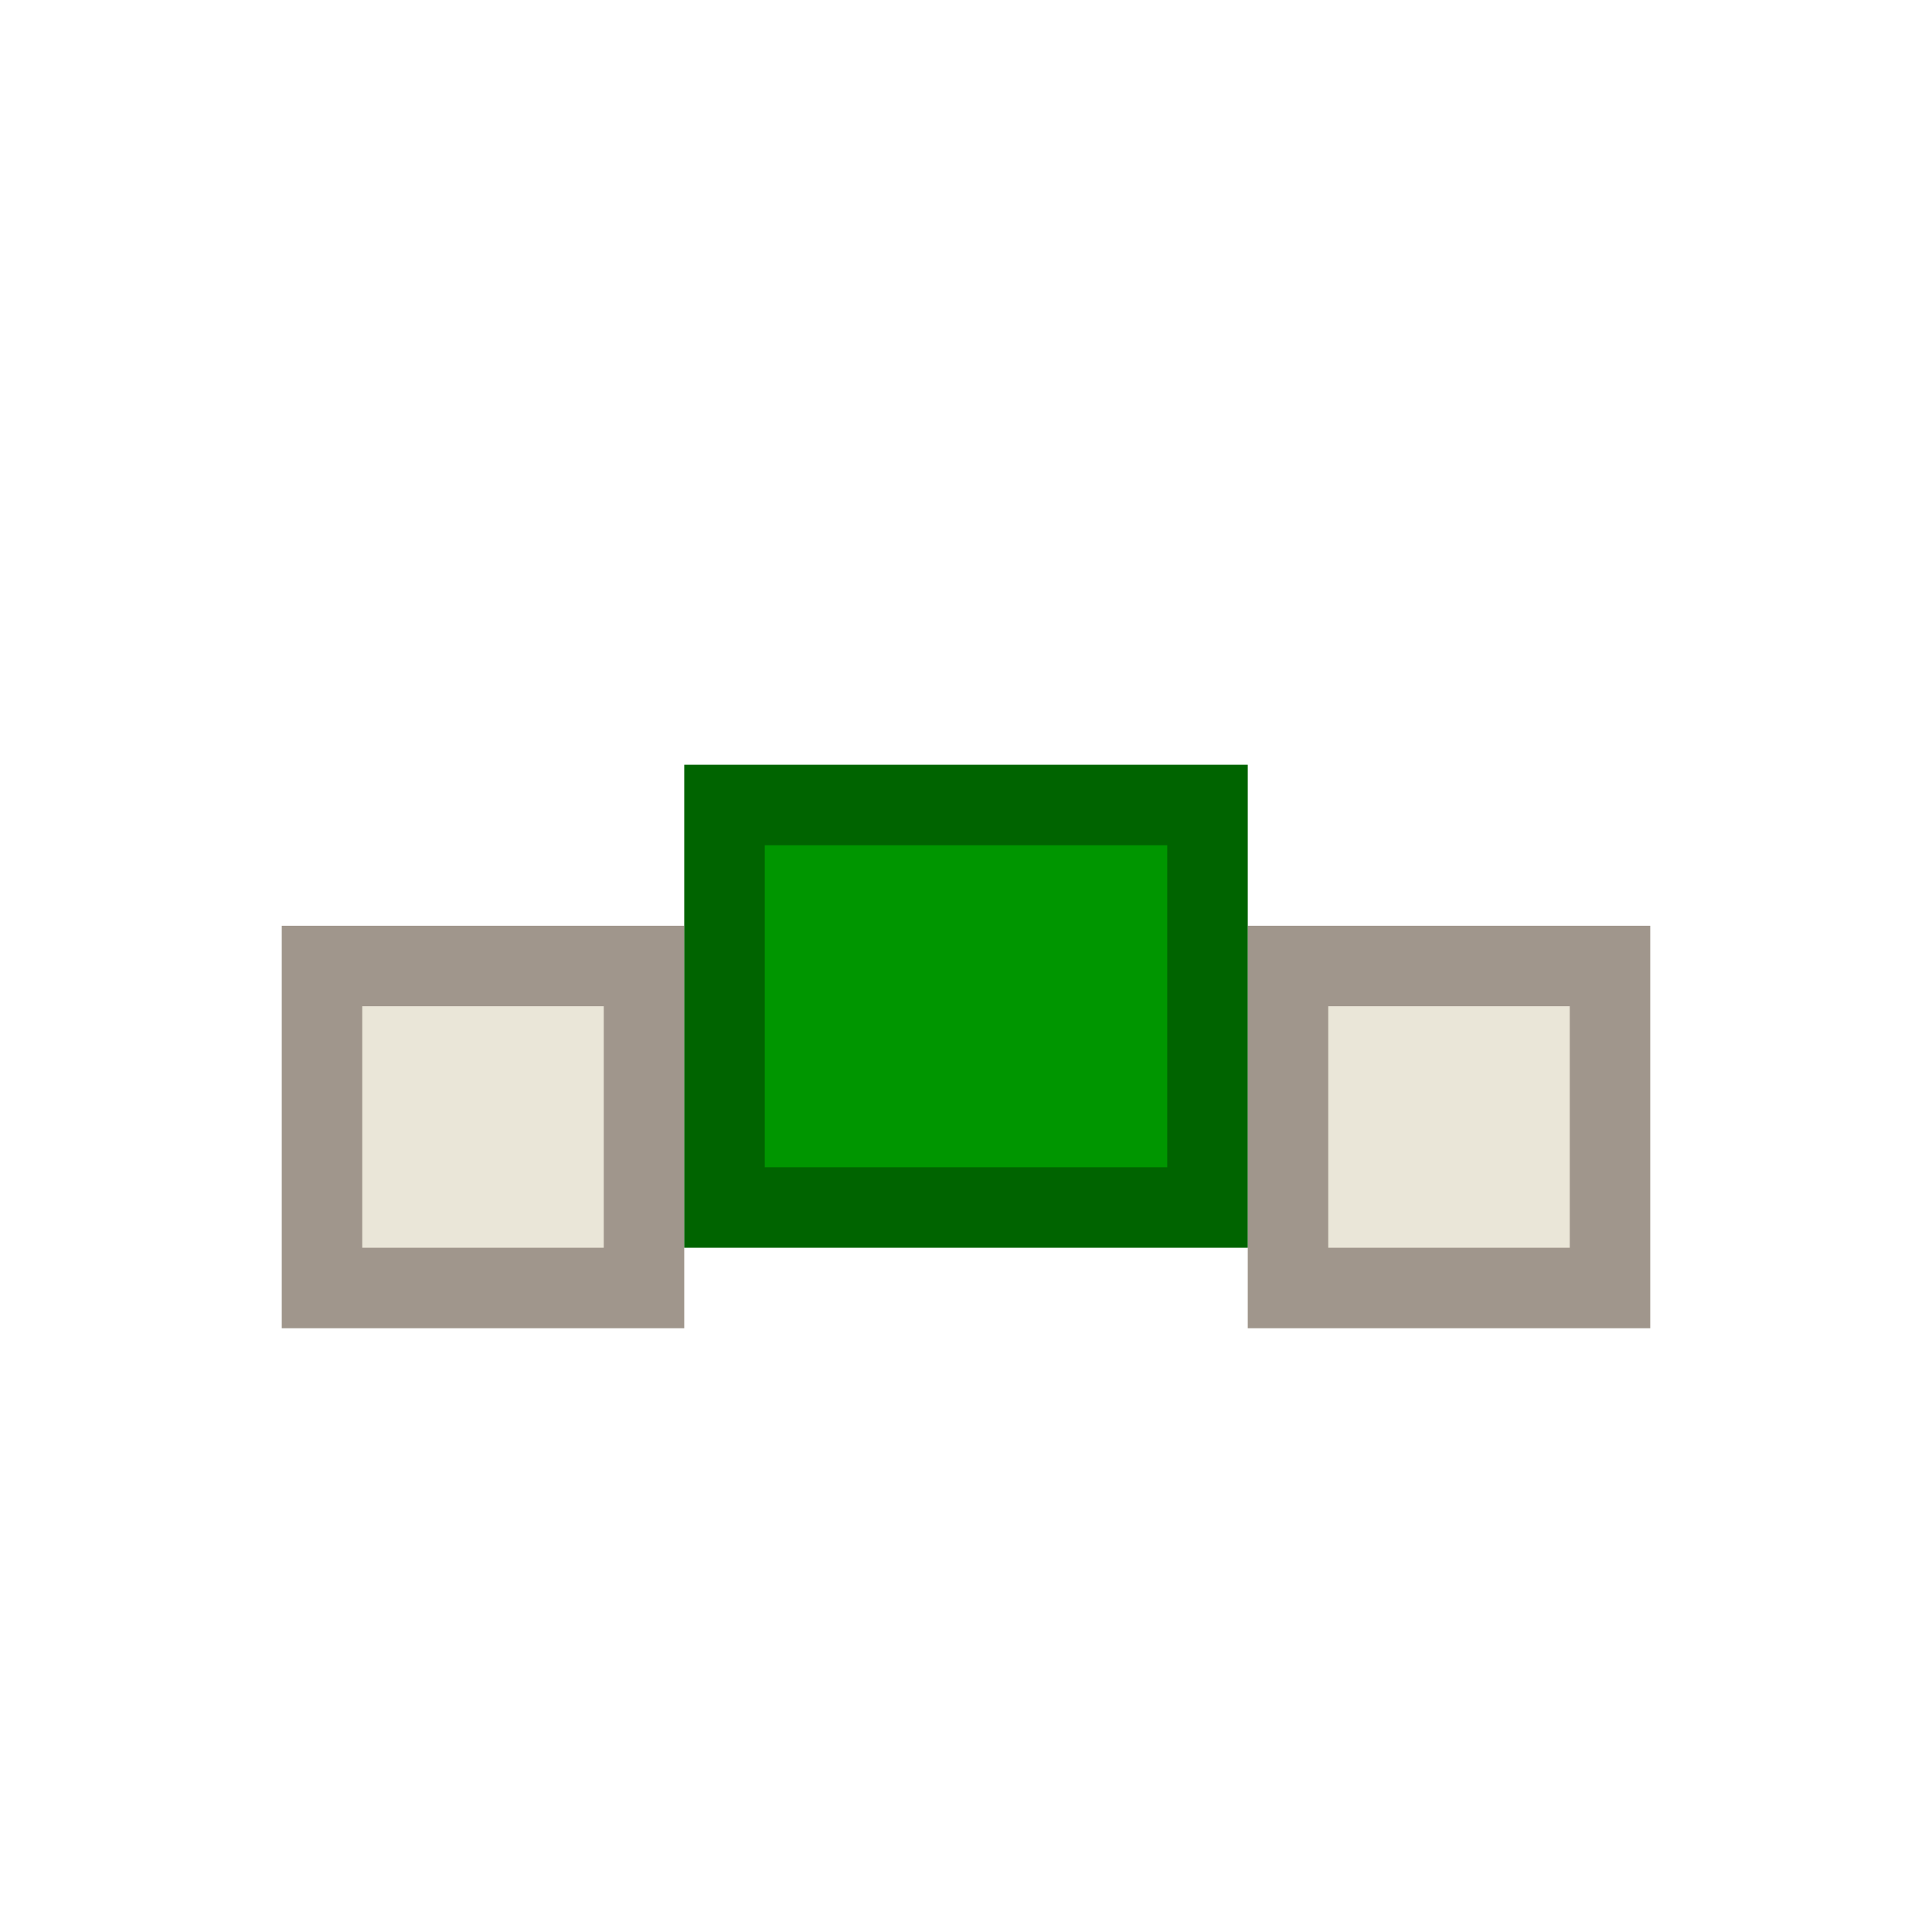 <?xml version="1.0" encoding="UTF-8"?>
<svg version="1.1" viewBox="0 0 24 24" xmlns="http://www.w3.org/2000/svg" xmlns:cc="http://creativecommons.org/ns#" xmlns:dc="http://purl.org/dc/elements/1.1/" xmlns:rdf="http://www.w3.org/1999/02/22-rdf-syntax-ns#">
 <defs>
  <style id="current-color-scheme" type="text/css">.ColorScheme-Text {
        color:#eff0f1;
      }
      .ColorScheme-Highlight {
        color:#3daee9;
      }</style>
 </defs>
 <g transform="translate(1,1)">
  <path class="ColorScheme-Text" d="m3 11v4h4v-4zm12 0v4h4v-4z" color="#eff0f1" fill="#eae6d8" stroke="#a0968c"/>
  <path class="ColorScheme-Highlight" d="m8 9v5h6v-5z" color="#3daee9" fill="#009600" stroke="#006400"/>
 </g>
</svg>
